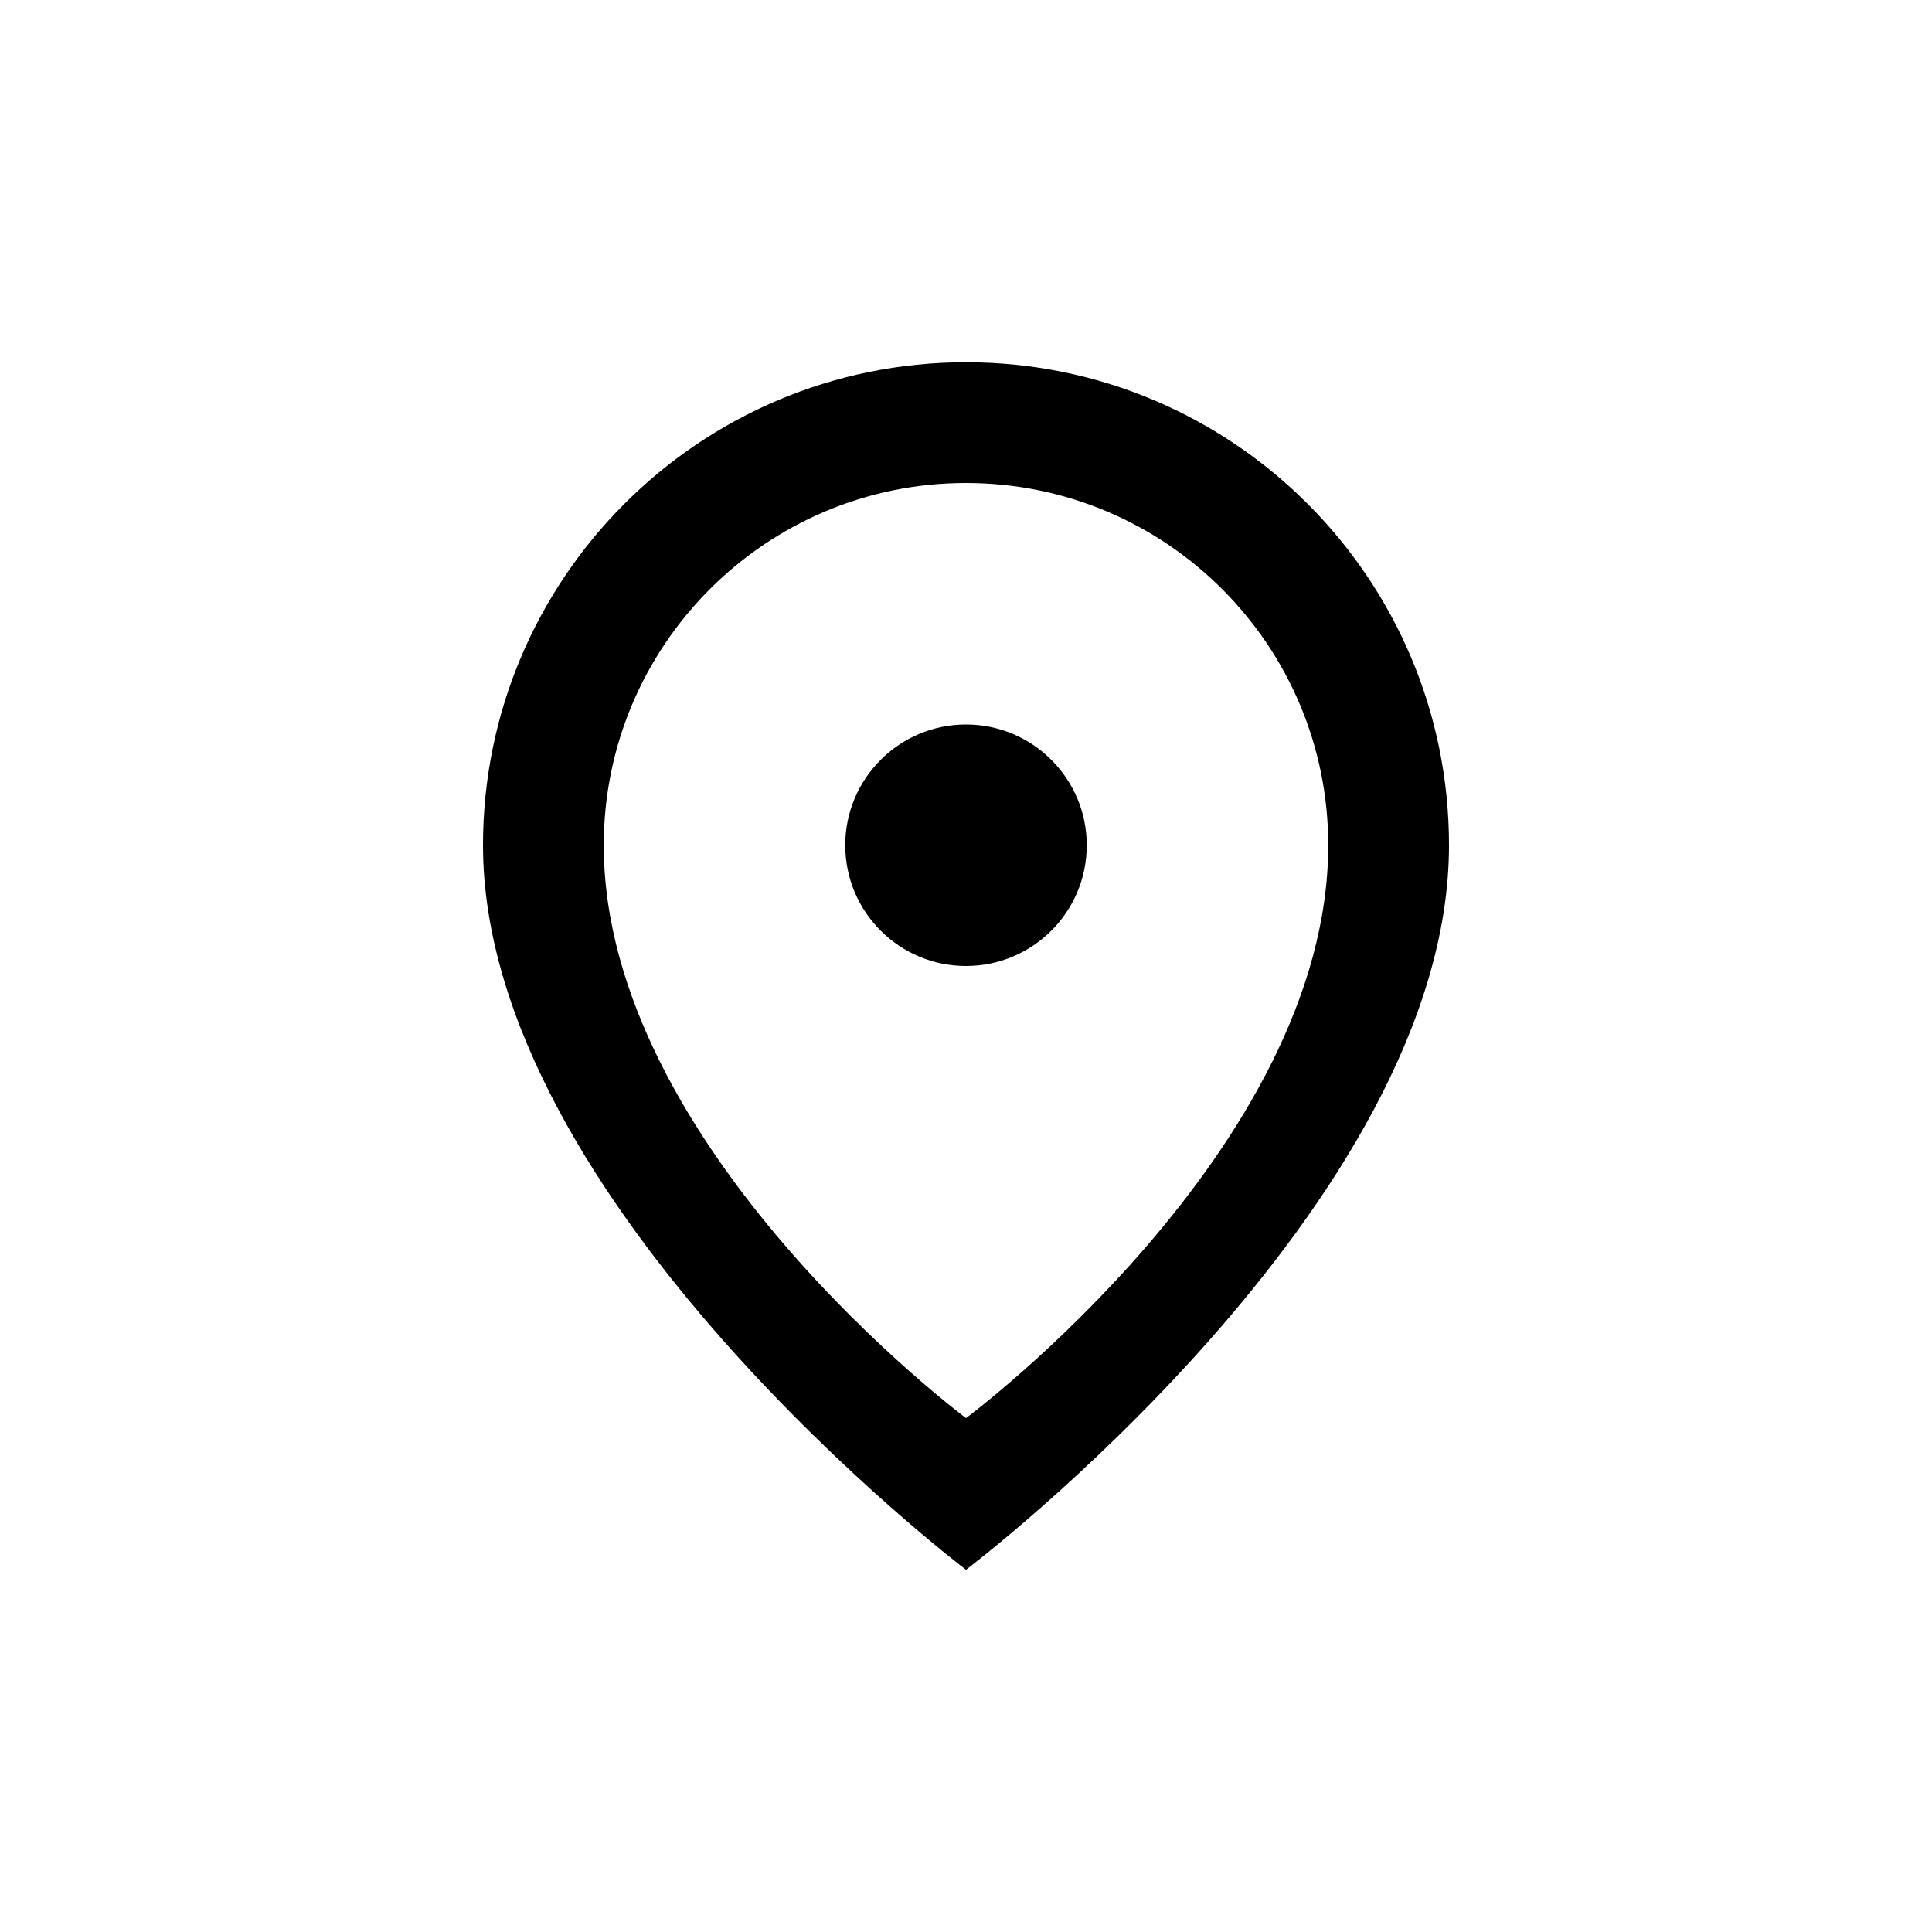 <?xml version="1.0" encoding="utf-8"?>
<!-- Generated by IcoMoon.io -->
<!DOCTYPE svg PUBLIC "-//W3C//DTD SVG 1.1//EN" "http://www.w3.org/Graphics/SVG/1.1/DTD/svg11.dtd">
<svg version="1.1" xmlns="http://www.w3.org/2000/svg" xmlns:xlink="http://www.w3.org/1999/xlink" width="32" height="32" viewBox="0 0 32 32">
<g>
</g>
	<path d="M16 6c-4.418 0-8 3.582-8 8 0 5.938 8 12 8 12s8-6.045 8-12c0-4.418-3.582-8-8-8zM16 23.488c0 0-6-4.469-6-9.488 0-3.313 2.687-6 6-6 3.314 0 6 2.686 6 6 0 5.031-6 9.488-6 9.488z" fill="#000000" />
	<path d="M16 12c1.104 0 2 0.896 2 2 0 1.105-0.896 2-2 2s-2-0.895-2-2c0-1.104 0.896-2 2-2z" fill="#000000" />
</svg>
